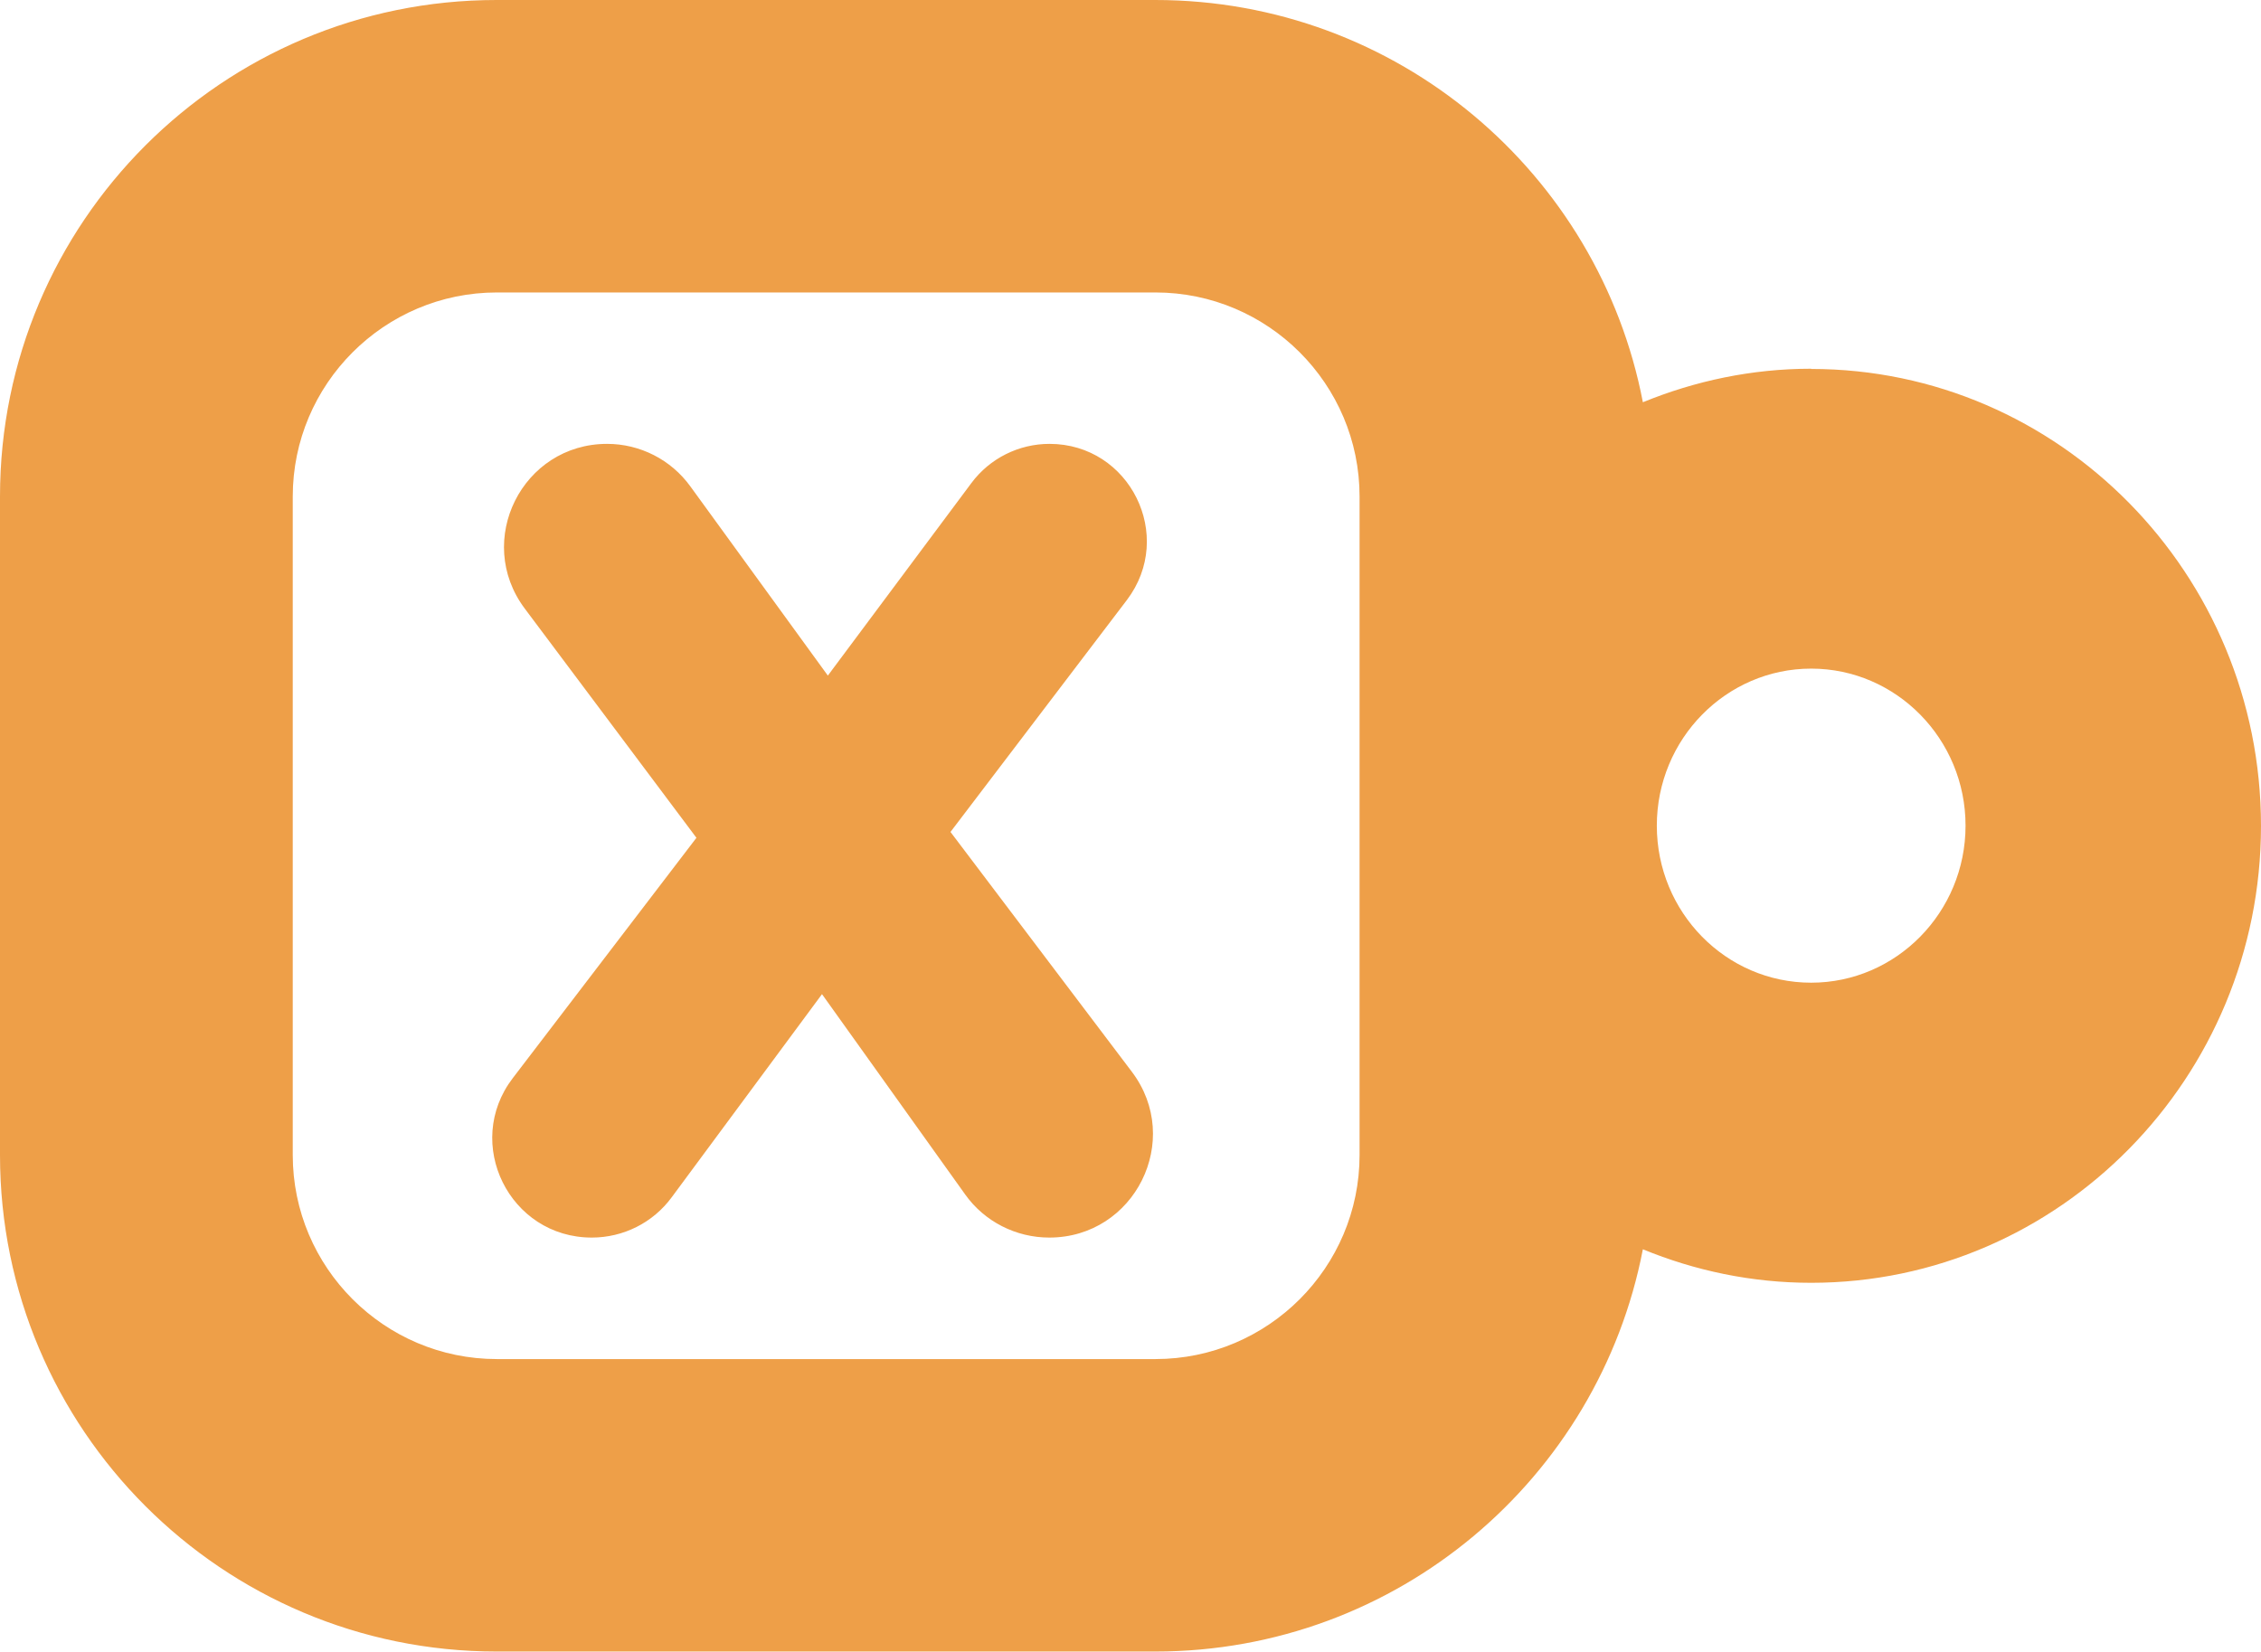 <?xml version="1.0" encoding="UTF-8"?>
<svg id="Capa_2" xmlns="http://www.w3.org/2000/svg" viewBox="0 0 100.48 73.42">
  <defs>
    <style>
      .cls-1 {
        fill: #ee9f48;
      }
    </style>
  </defs>
  <g id="Capa_1-2" data-name="Capa_1">
    <g>
      <path class="cls-1" d="M80.49,16.39c-2.64,0-5.16.54-7.48,1.49C71.06,7.7,62.1,0,51.34,0h-29.27C9.88,0,0,9.88,0,22.07v29.27c0,12.19,9.88,22.07,22.07,22.07h29.27c10.76,0,19.71-7.7,21.67-17.88,2.31.95,4.83,1.49,7.48,1.49,11.02,0,19.99-9.11,19.99-20.31s-8.97-20.31-19.99-20.31ZM60.42,51.34c0,5-4.07,9.07-9.07,9.07h-29.27c-5,0-9.07-4.07-9.07-9.07v-29.27c0-5,4.07-9.07,9.07-9.07h29.27c5,0,9.07,4.07,9.07,9.07v29.27ZM80.49,43.68c-3.79,0-6.86-3.13-6.86-6.98s3.08-6.98,6.86-6.98,6.86,3.13,6.86,6.98-3.08,6.98-6.86,6.98Z"/>
      <path class="cls-1" d="M42.24,36.98l7.84-10.31c2.16-2.85.13-6.94-3.44-6.94-1.36,0-2.65.64-3.47,1.74l-6.38,8.56-6.11-8.41c-.86-1.19-2.24-1.89-3.7-1.89h0c-3.77,0-5.92,4.3-3.66,7.32l7.63,10.19-8.16,10.68c-2.22,2.9-.15,7.09,3.51,7.09,1.4,0,2.72-.66,3.55-1.79l6.68-9.03,6.36,8.9c.86,1.21,2.26,1.92,3.74,1.92h0c3.8,0,5.96-4.34,3.67-7.37l-8.06-10.66Z"/>
    </g>
  </g>
</svg>